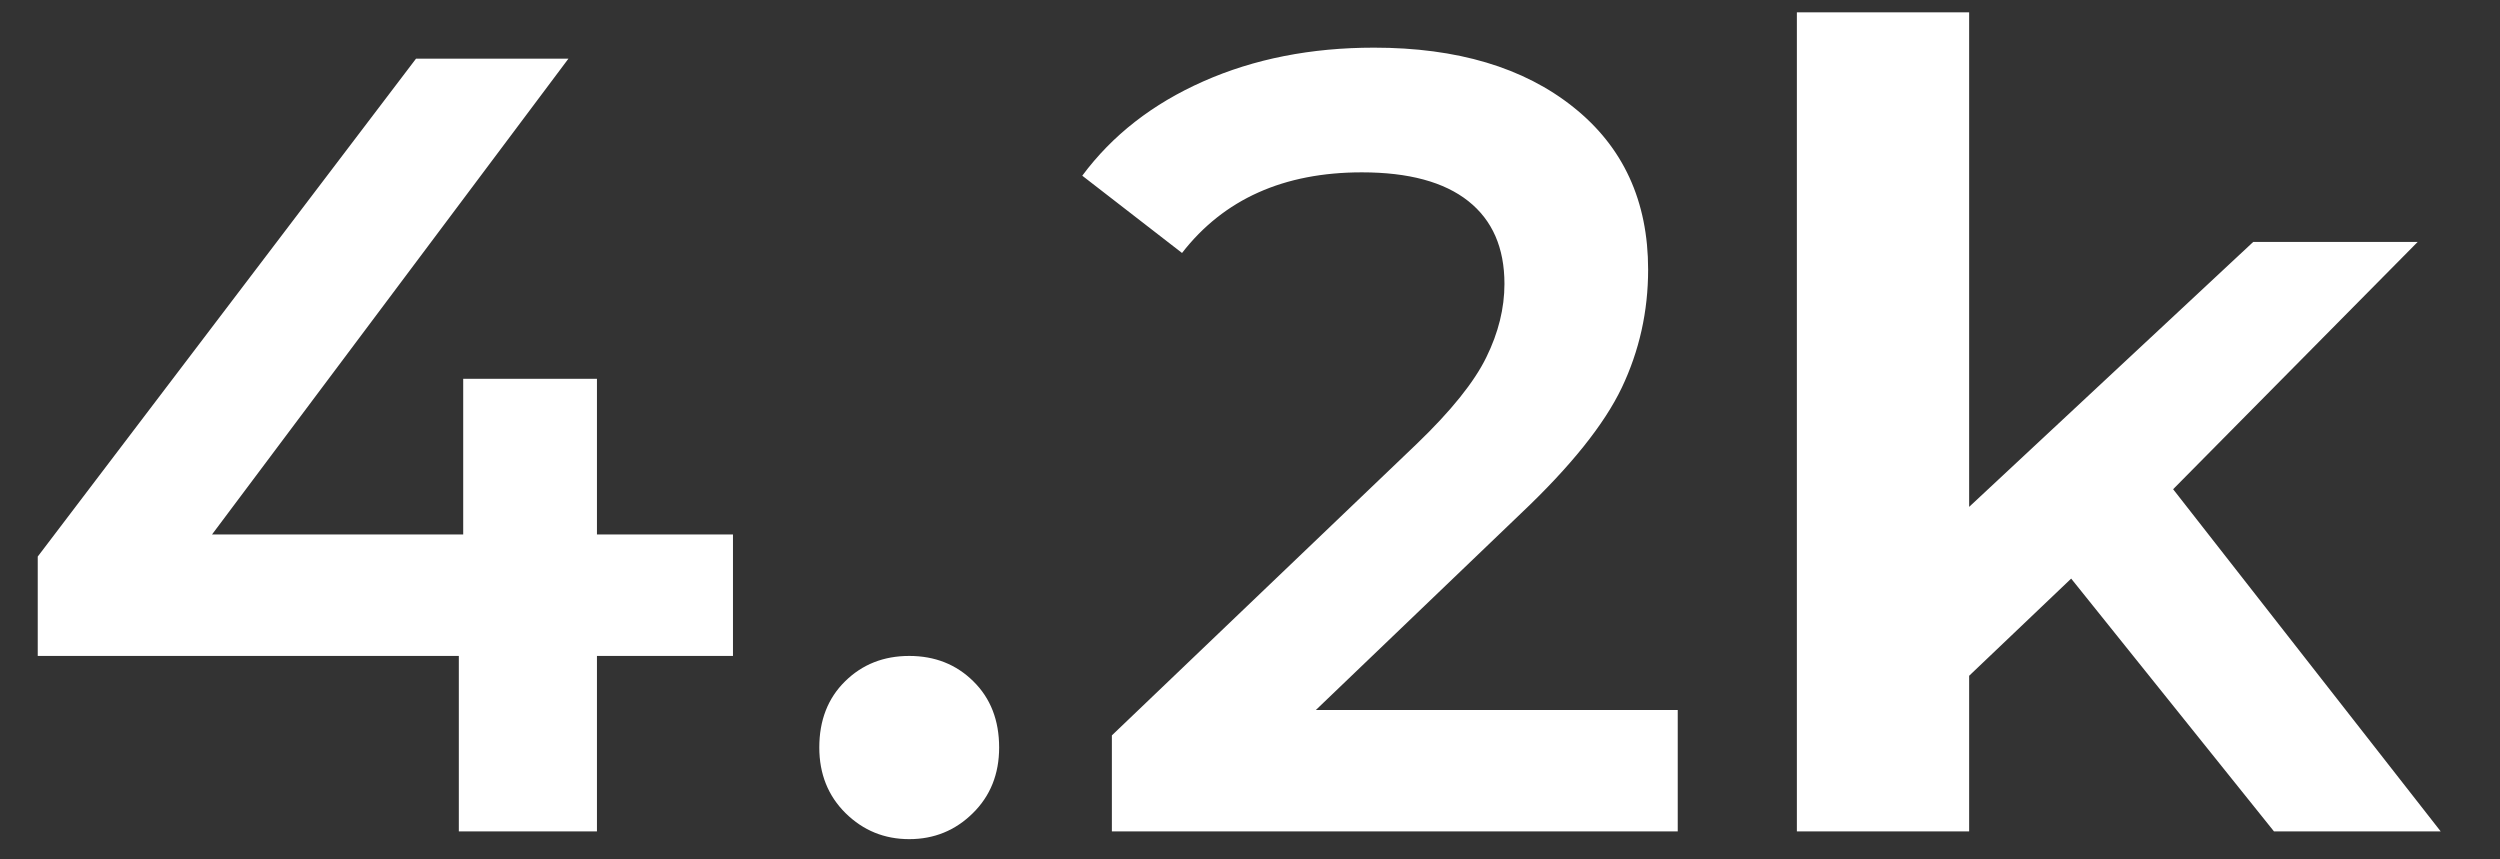 ﻿<?xml version="1.0" encoding="utf-8"?>
<svg version="1.1" xmlns:xlink="http://www.w3.org/1999/xlink" width="32px" height="11px" xmlns="http://www.w3.org/2000/svg">
  <rect width="100%" height="100%" fill="#333333" stroke="none"/>
  <g transform="matrix(1 0 0 1 -218 -790 )">
    <path d="M 9.382 6.841  L 9.382 8.396  L 7.641 8.396  L 7.641 10.642  L 5.873 10.642  L 5.873 8.396  L 0.483 8.396  L 0.483 7.124  L 5.325 0.751  L 7.276 0.751  L 2.714 6.841  L 5.929 6.841  L 5.929 4.849  L 7.641 4.849  L 7.641 6.841  L 9.382 6.841  Z M 12.452 10.409  C 12.228 10.63  11.957 10.741  11.638 10.741  C 11.32 10.741  11.049 10.63  10.824 10.409  C 10.6 10.188  10.487 9.907  10.487 9.568  C 10.487 9.22  10.597 8.937  10.817 8.721  C 11.037 8.504  11.311 8.396  11.638 8.396  C 11.966 8.396  12.24 8.504  12.459 8.721  C 12.679 8.937  12.789 9.22  12.789 9.568  C 12.789 9.907  12.677 10.188  12.452 10.409  Z M 16.843 9.088  L 21.475 9.088  L 21.475 10.642  L 14.232 10.642  L 14.232 9.413  L 18.134 5.682  C 18.574 5.259  18.871 4.889  19.025 4.573  C 19.18 4.258  19.257 3.944  19.257 3.634  C 19.257 3.172  19.103 2.819  18.794 2.574  C 18.485 2.329  18.031 2.206  17.432 2.206  C 16.431 2.206  15.664 2.55  15.13 3.238  L 13.853 2.249  C 14.237 1.731  14.754 1.328  15.404 1.041  C 16.054 0.753  16.782 0.61  17.587 0.61  C 18.653 0.61  19.505 0.864  20.141 1.373  C 20.778 1.881  21.096 2.574  21.096 3.45  C 21.096 3.987  20.983 4.491  20.759 4.962  C 20.534 5.433  20.104 5.97  19.467 6.573  L 16.843 9.088  Z M 29.107 10.642  L 26.511 7.406  L 25.205 8.65  L 25.205 10.642  L 23 10.642  L 23 0.158  L 25.205 0.158  L 25.205 6.488  L 28.841 3.097  L 30.946 3.097  L 27.816 6.262  L 31.241 10.642  L 29.107 10.642  Z " fill-rule="nonzero" fill="#ffffff" stroke="none" transform="matrix(1 0 0 1 218 790 )" />
  </g>
</svg>